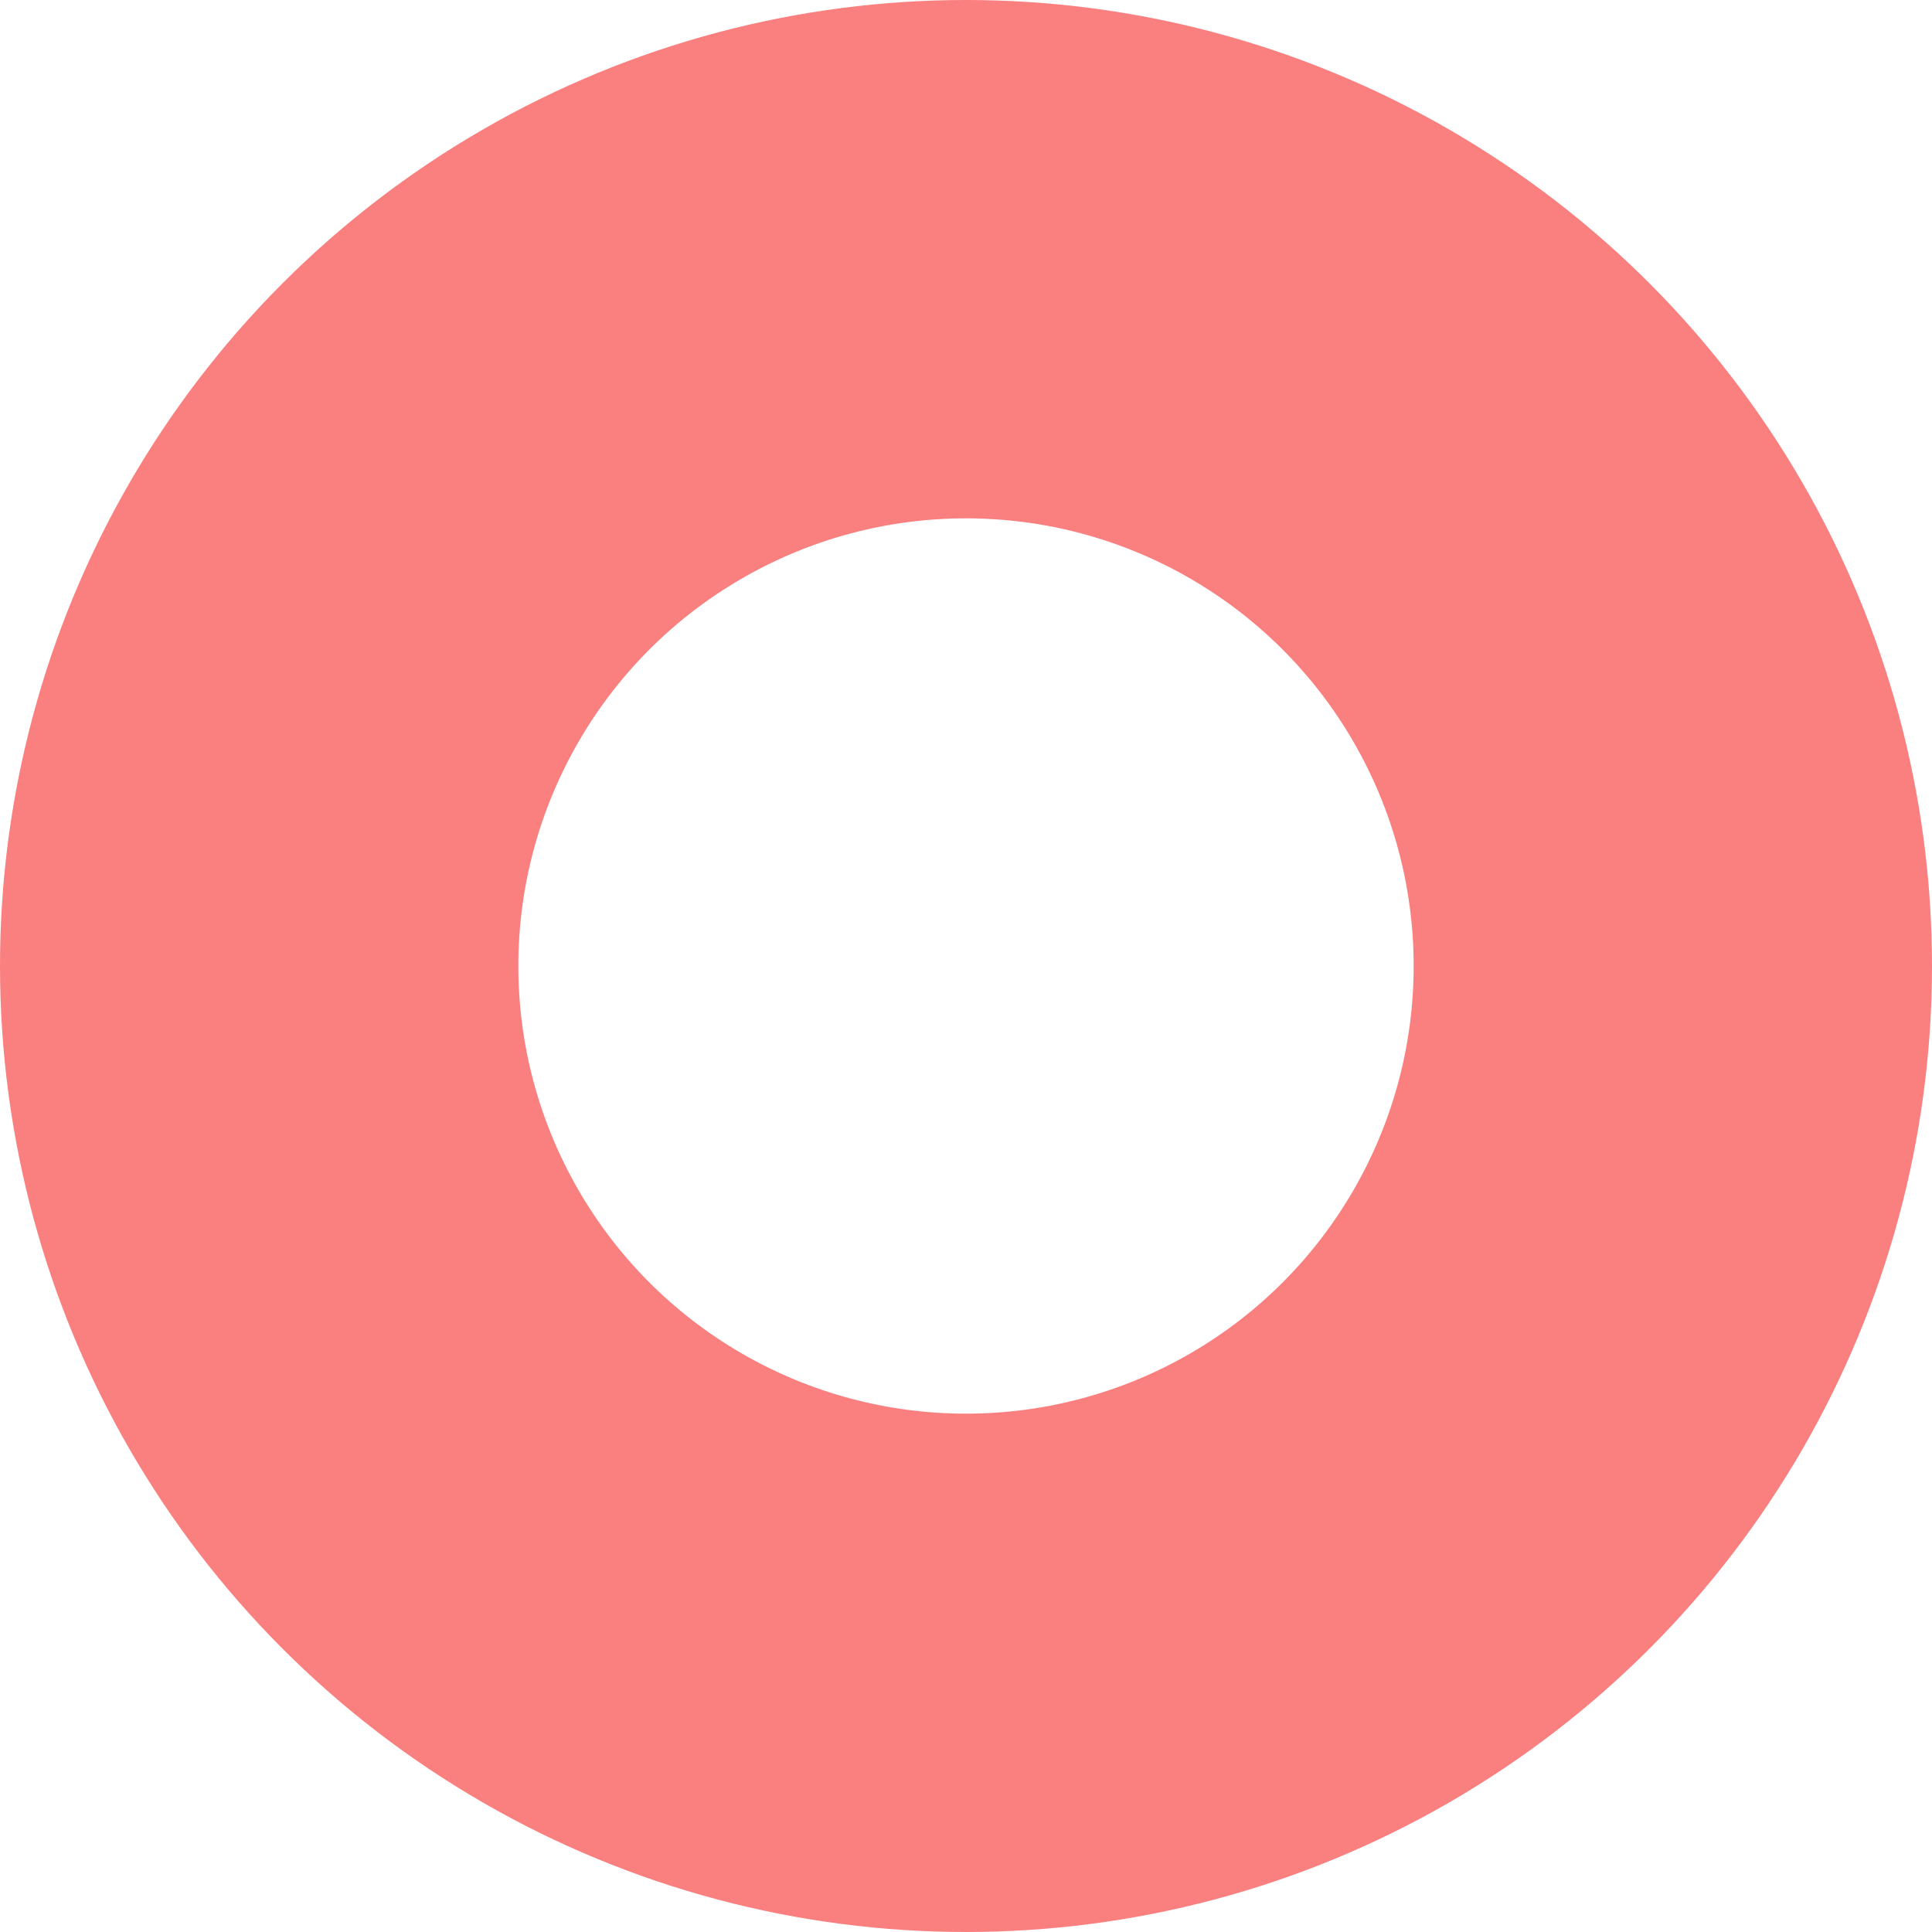 <svg xmlns="http://www.w3.org/2000/svg" width="41" height="41" viewBox="0 0 41 41">
  <g id="타원_1311" data-name="타원 1311" fill="none" stroke="#fa7f7f" stroke-width="11">
    <circle cx="20.5" cy="20.5" r="20.5" stroke="none"/>
    <circle cx="20.5" cy="20.5" r="15" fill="none"/>
  </g>
</svg>
